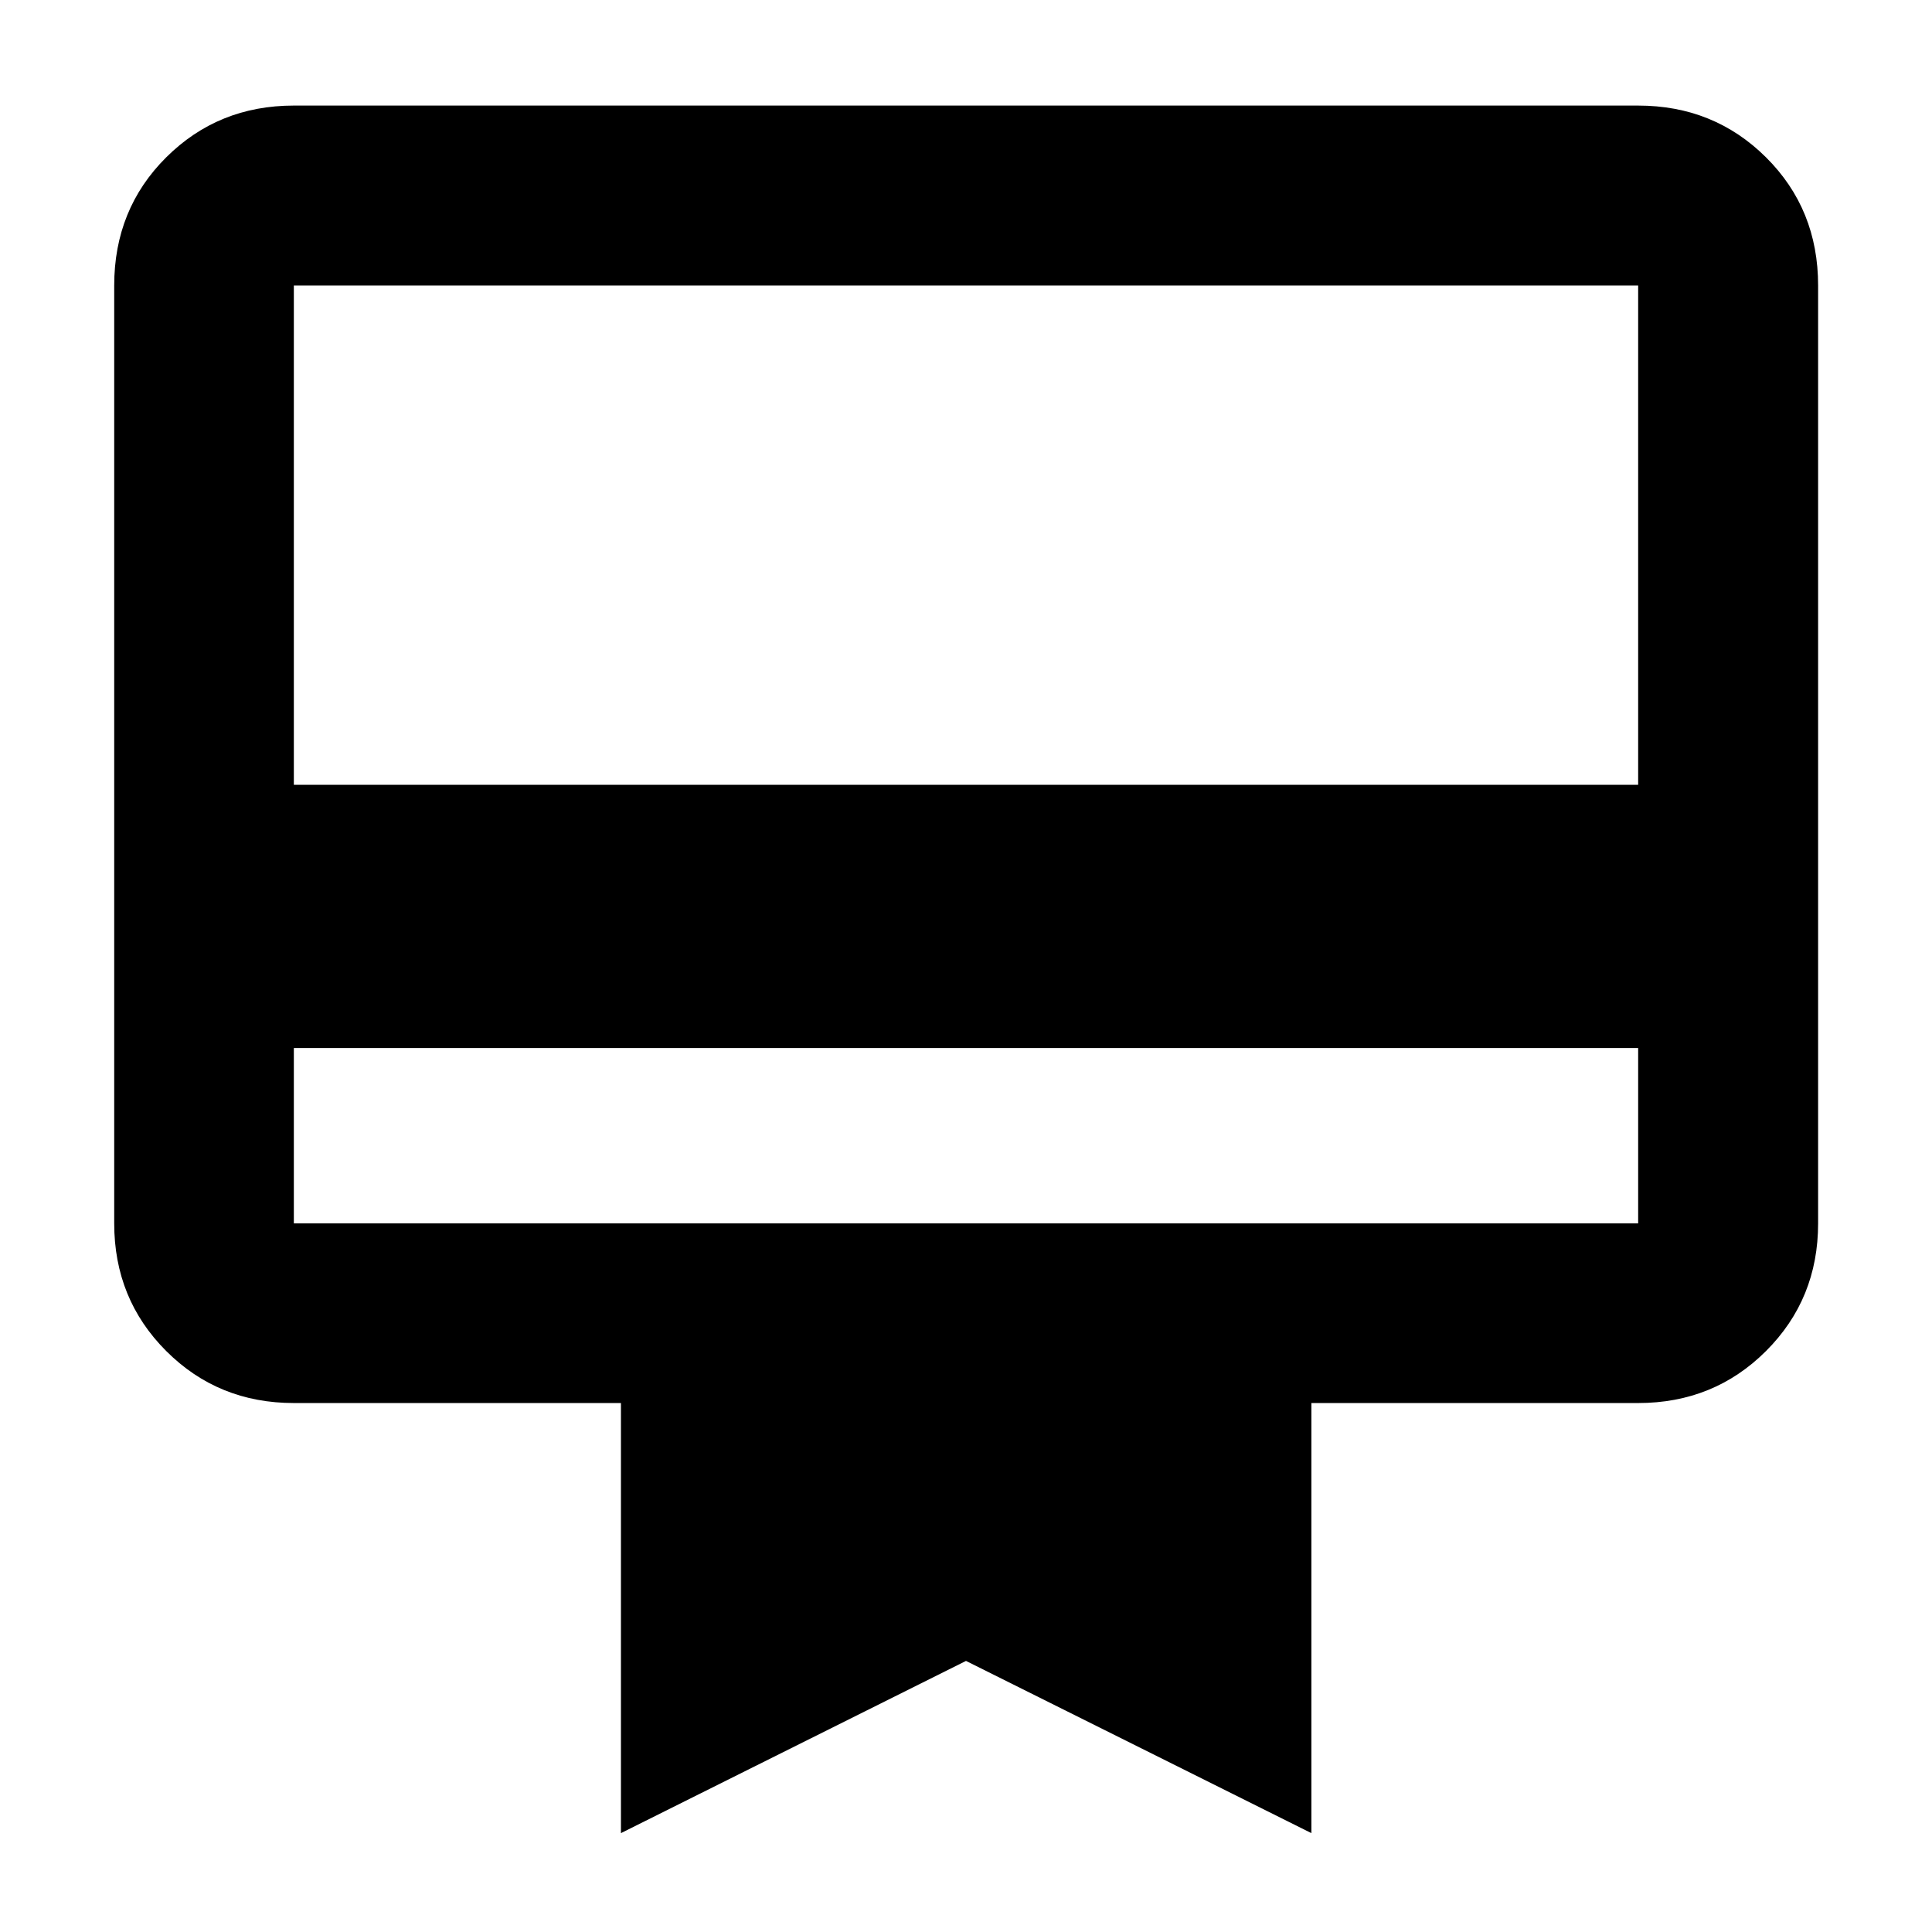 <svg xmlns="http://www.w3.org/2000/svg" height="40" viewBox="0 -960 960 960" width="40"><path d="M146.01-439.25v87.15h667.98v-87.15H146.01Zm0-468.29h667.98q37.64 0 63.53 25.72t25.89 63.7v466.02q0 37.58-25.89 63.42-25.89 25.84-63.53 25.84H651.62v213.71L480-134.7 308.54-49.13v-213.71H146.01q-37.58 0-63.42-25.84-25.84-25.84-25.84-63.42v-466.02q0-37.98 25.84-63.7 25.84-25.72 63.42-25.72Zm0 337.5h667.98v-248.08H146.01v248.08Zm0 217.94v-466.02 466.02Z"/></svg>
